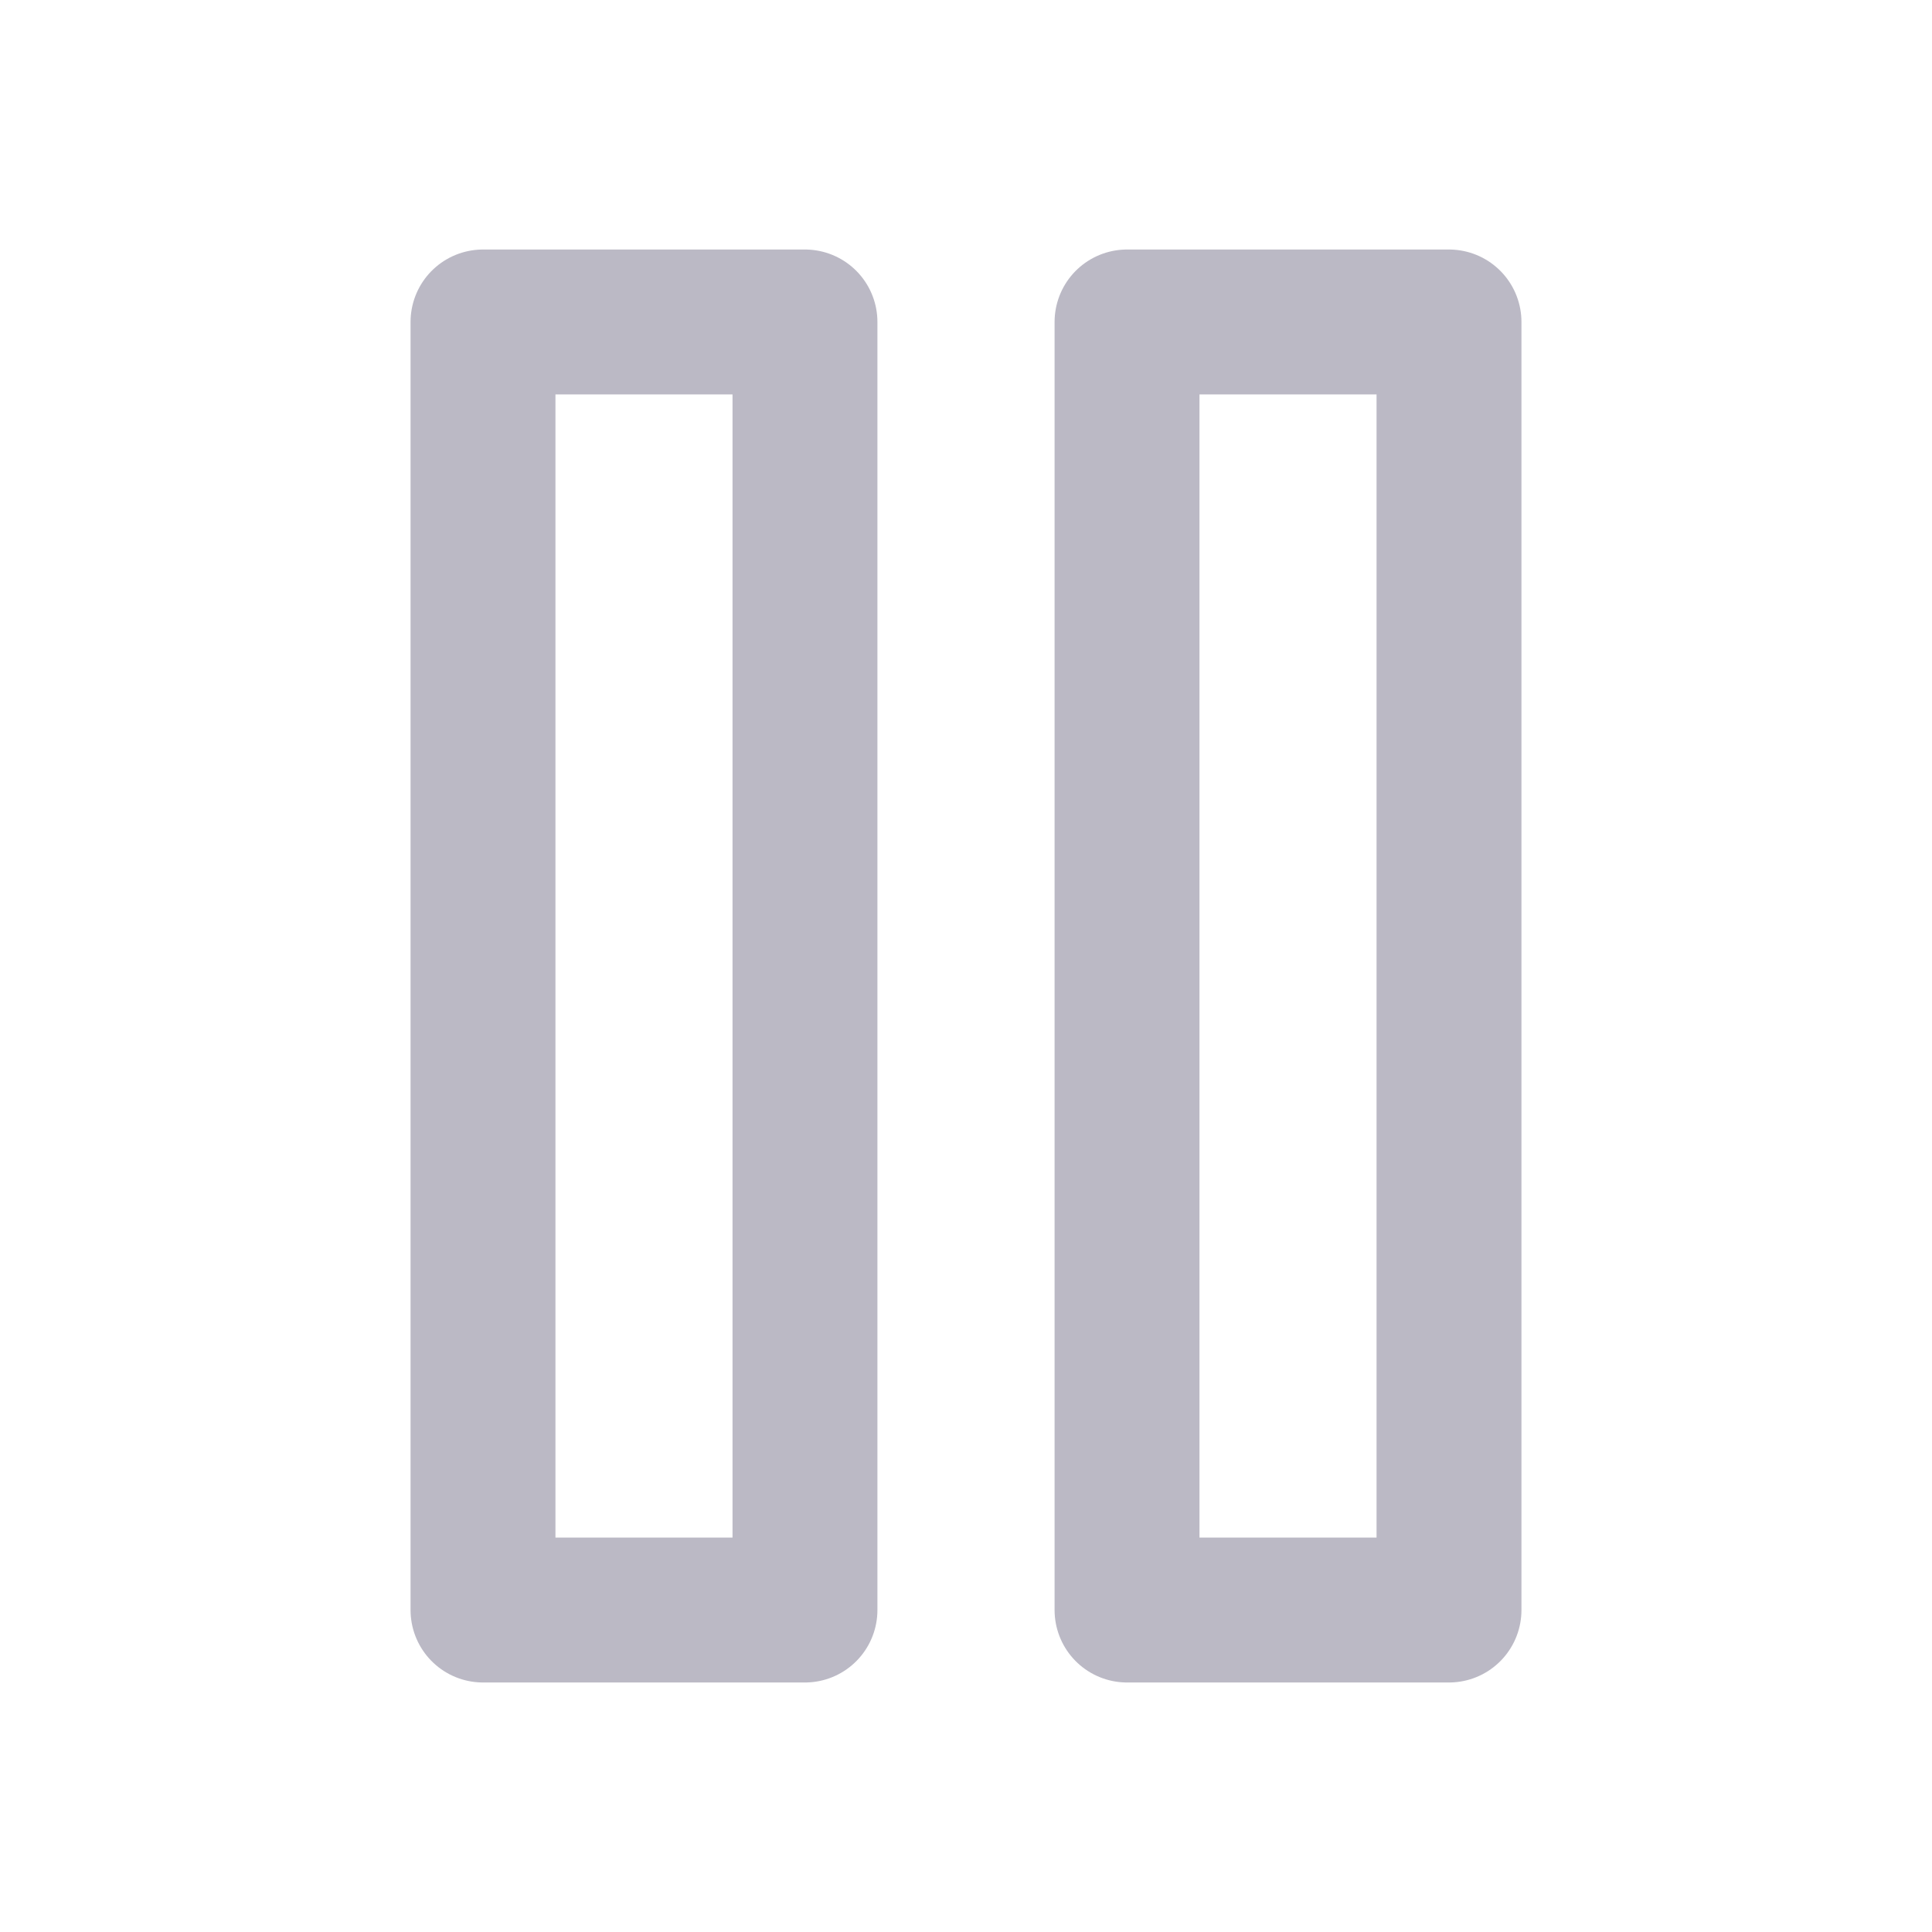 <svg width="20" height="20" viewBox="0 0 20 20" fill="none" xmlns="http://www.w3.org/2000/svg">
<path d="M8.333 3.333H5V16.667H8.333V3.333Z" stroke="#BBB9C5" stroke-width="1.5" stroke-linecap="round" stroke-linejoin="round"/>
<path d="M15 3.333H11.667V16.667H15V3.333Z" stroke="#BBB9C5" stroke-width="1.5" stroke-linecap="round" stroke-linejoin="round"/>
</svg>
